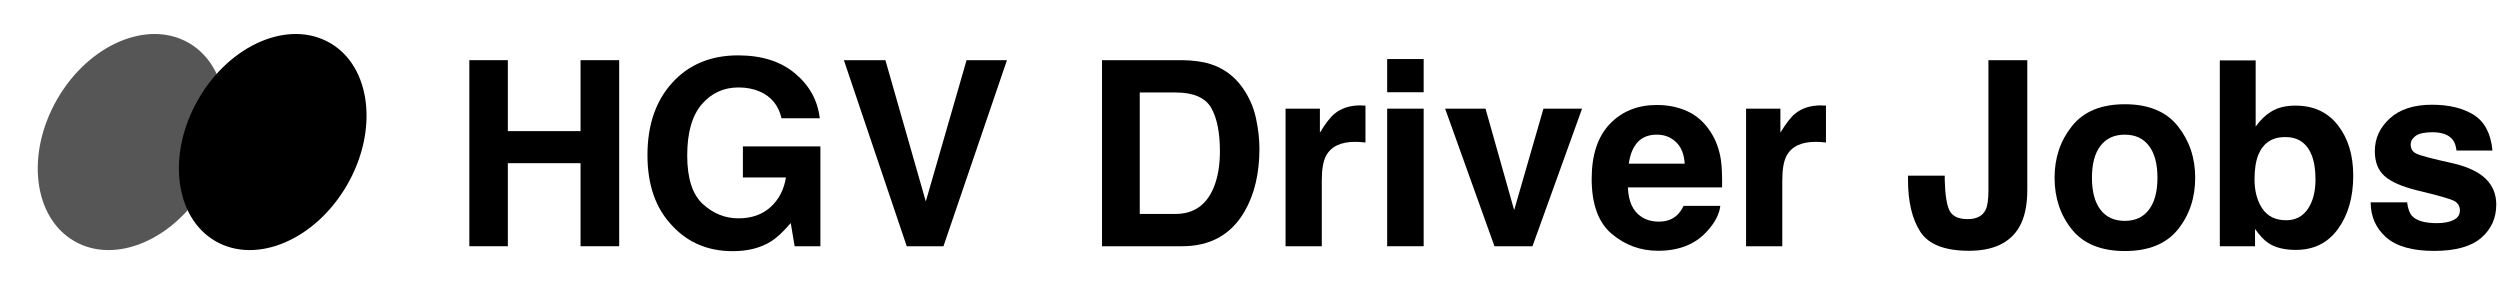<svg width="176" height="20" viewBox="0 0 176 20" fill="none" xmlns="http://www.w3.org/2000/svg"><path d="M174.164 8.093C174.922 8.579 175.358 9.414 175.47 10.599H172.938C172.902 10.273 172.81 10.015 172.662 9.826C172.384 9.482 171.91 9.31 171.24 9.31C170.689 9.31 170.295 9.396 170.058 9.568C169.827 9.74 169.712 9.941 169.712 10.172C169.712 10.463 169.836 10.673 170.085 10.803C170.334 10.94 171.214 11.174 172.724 11.505C173.731 11.742 174.487 12.101 174.99 12.581C175.488 13.066 175.737 13.674 175.737 14.402C175.737 15.362 175.378 16.147 174.662 16.758C173.951 17.362 172.849 17.664 171.356 17.664C169.833 17.664 168.707 17.344 167.979 16.704C167.256 16.058 166.895 15.238 166.895 14.242H169.463C169.516 14.693 169.632 15.013 169.809 15.202C170.123 15.54 170.704 15.709 171.551 15.709C172.049 15.709 172.443 15.635 172.733 15.487C173.029 15.339 173.177 15.116 173.177 14.82C173.177 14.536 173.059 14.32 172.822 14.171C172.585 14.023 171.705 13.769 170.183 13.407C169.087 13.135 168.313 12.794 167.863 12.385C167.413 11.982 167.188 11.402 167.188 10.643C167.188 9.749 167.537 8.982 168.236 8.342C168.941 7.696 169.931 7.373 171.205 7.373C172.413 7.373 173.4 7.613 174.164 8.093Z" fill="#000"/><path d="M161.625 17.593C160.825 17.593 160.182 17.433 159.696 17.113C159.406 16.924 159.092 16.592 158.754 16.118V17.335H156.275V4.254H158.799V8.911C159.119 8.46 159.471 8.117 159.856 7.88C160.312 7.583 160.893 7.435 161.598 7.435C162.872 7.435 163.867 7.895 164.584 8.813C165.307 9.731 165.668 10.916 165.668 12.367C165.668 13.872 165.313 15.12 164.602 16.109C163.891 17.098 162.899 17.593 161.625 17.593ZM163.011 12.634C163.011 11.947 162.922 11.378 162.744 10.928C162.407 10.075 161.785 9.648 160.878 9.648C159.96 9.648 159.329 10.066 158.985 10.901C158.808 11.346 158.719 11.92 158.719 12.625C158.719 13.455 158.902 14.142 159.27 14.687C159.637 15.232 160.197 15.505 160.949 15.505C161.601 15.505 162.108 15.241 162.469 14.714C162.83 14.186 163.011 13.493 163.011 12.634Z" fill="#000"/><path d="M153.316 8.875C154.133 9.9 154.542 11.112 154.542 12.51C154.542 13.932 154.133 15.149 153.316 16.163C152.498 17.17 151.257 17.673 149.592 17.673C147.927 17.673 146.686 17.17 145.868 16.163C145.051 15.149 144.642 13.932 144.642 12.51C144.642 11.112 145.051 9.9 145.868 8.875C146.686 7.85 147.927 7.338 149.592 7.338C151.257 7.338 152.498 7.85 153.316 8.875ZM149.583 9.48C148.843 9.48 148.271 9.743 147.868 10.271C147.471 10.792 147.273 11.538 147.273 12.51C147.273 13.482 147.471 14.231 147.868 14.758C148.271 15.286 148.843 15.549 149.583 15.549C150.324 15.549 150.892 15.286 151.289 14.758C151.686 14.231 151.885 13.482 151.885 12.51C151.885 11.538 151.686 10.792 151.289 10.271C150.892 9.743 150.324 9.48 149.583 9.48Z" fill="#000"/><path d="M139.985 13.399V4.236H142.722V13.354C142.722 14.468 142.53 15.351 142.145 16.002C141.493 17.104 140.317 17.655 138.617 17.655C136.916 17.655 135.776 17.211 135.195 16.322C134.615 15.428 134.324 14.21 134.324 12.67V12.368H136.91V12.67C136.934 13.683 137.044 14.397 137.239 14.812C137.441 15.22 137.867 15.425 138.519 15.425C139.165 15.425 139.591 15.2 139.798 14.749C139.923 14.483 139.985 14.033 139.985 13.399Z" fill="#000"/><path d="M127.819 9.986C126.8 9.986 126.116 10.318 125.767 10.982C125.571 11.355 125.473 11.93 125.473 12.706V17.336H122.923V7.649H125.34V9.338C125.731 8.692 126.072 8.25 126.362 8.013C126.836 7.616 127.452 7.418 128.21 7.418C128.258 7.418 128.296 7.421 128.326 7.427C128.362 7.427 128.436 7.43 128.548 7.436V10.031C128.388 10.013 128.246 10.001 128.122 9.995C127.997 9.989 127.896 9.986 127.819 9.986Z" fill="#000"/><path d="M121.11 14.491C121.045 15.066 120.745 15.649 120.212 16.242C119.383 17.184 118.222 17.655 116.729 17.655C115.496 17.655 114.409 17.258 113.467 16.464C112.525 15.67 112.054 14.379 112.054 12.589C112.054 10.913 112.478 9.627 113.325 8.733C114.178 7.838 115.283 7.391 116.64 7.391C117.446 7.391 118.171 7.542 118.817 7.844C119.463 8.146 119.996 8.623 120.417 9.275C120.796 9.849 121.042 10.516 121.154 11.274C121.219 11.719 121.246 12.358 121.234 13.194H114.605C114.64 14.165 114.945 14.847 115.52 15.238C115.87 15.481 116.29 15.602 116.782 15.602C117.303 15.602 117.727 15.454 118.053 15.158C118.231 14.998 118.388 14.776 118.524 14.491H121.11ZM118.604 11.523C118.562 10.854 118.358 10.347 117.991 10.003C117.629 9.654 117.179 9.479 116.64 9.479C116.053 9.479 115.597 9.663 115.271 10.03C114.951 10.397 114.75 10.895 114.667 11.523H118.604Z" fill="#000"/><path d="M101.736 7.648H104.58L106.597 14.793L108.659 7.648H111.378L107.886 17.335H105.211L101.736 7.648Z" fill="#000"/><path d="M100.226 7.649V17.335H97.657V7.649H100.226ZM100.226 4.156V6.493H97.657V4.156H100.226Z" fill="#000"/><path d="M95.4 9.986C94.381 9.986 93.697 10.318 93.347 10.982C93.152 11.355 93.054 11.93 93.054 12.706V17.336H90.503V7.649H92.921V9.338C93.312 8.692 93.652 8.25 93.943 8.013C94.417 7.616 95.033 7.418 95.791 7.418C95.838 7.418 95.877 7.421 95.907 7.427C95.942 7.427 96.016 7.43 96.129 7.436V10.031C95.969 10.013 95.827 10.001 95.702 9.995C95.578 9.989 95.477 9.986 95.4 9.986Z" fill="#000"/><path d="M83.225 17.335H77.582V4.236H83.225C84.037 4.248 84.712 4.343 85.251 4.521C86.17 4.823 86.913 5.377 87.482 6.183C87.938 6.834 88.249 7.539 88.415 8.298C88.581 9.056 88.664 9.779 88.664 10.466C88.664 12.208 88.314 13.683 87.615 14.892C86.667 16.521 85.204 17.335 83.225 17.335ZM85.26 7.578C84.84 6.867 84.007 6.511 82.763 6.511H80.239V15.06H82.763C84.055 15.06 84.955 14.424 85.465 13.15C85.743 12.451 85.882 11.618 85.882 10.653C85.882 9.32 85.675 8.295 85.26 7.578Z" fill="#000"/><path d="M59.409 4.236H62.332L65.176 14.181L68.047 4.236H70.89L66.42 17.335H63.834L59.409 4.236Z" fill="#000"/><path d="M54.246 17.015C53.523 17.46 52.634 17.682 51.58 17.682C49.844 17.682 48.422 17.081 47.314 15.878C46.159 14.669 45.581 13.016 45.581 10.919C45.581 8.798 46.165 7.098 47.332 5.818C48.499 4.538 50.042 3.898 51.962 3.898C53.627 3.898 54.962 4.322 55.97 5.169C56.983 6.011 57.563 7.062 57.712 8.324H55.019C54.812 7.429 54.305 6.804 53.499 6.449C53.049 6.253 52.548 6.156 51.997 6.156C50.943 6.156 50.075 6.556 49.394 7.355C48.718 8.149 48.38 9.346 48.38 10.946C48.38 12.557 48.748 13.698 49.482 14.367C50.217 15.037 51.052 15.371 51.988 15.371C52.907 15.371 53.659 15.108 54.246 14.58C54.832 14.047 55.194 13.351 55.33 12.492H52.3V10.306H57.756V17.335H55.943L55.668 15.7C55.14 16.322 54.666 16.761 54.246 17.015Z" fill="#000"/><path d="M40.871 17.335V11.488H35.752V17.335H33.041V4.236H35.752V9.231H40.871V4.236H43.59V17.335H40.871Z" fill="#000"/><path d="M14.496 13.022C12.271 16.876 8.124 18.647 5.233 16.978C2.343 15.309 1.804 10.832 4.029 6.978C6.254 3.124 10.401 1.353 13.291 3.022C16.182 4.691 16.721 9.168 14.496 13.022Z" fill="#565656"/><path d="M24.434 13.022C22.209 16.876 18.061 18.647 15.171 16.978C12.28 15.309 11.741 10.832 13.966 6.978C16.191 3.124 20.338 1.353 23.229 3.022C26.119 4.691 26.659 9.168 24.434 13.022Z" fill="#000"/></svg>
